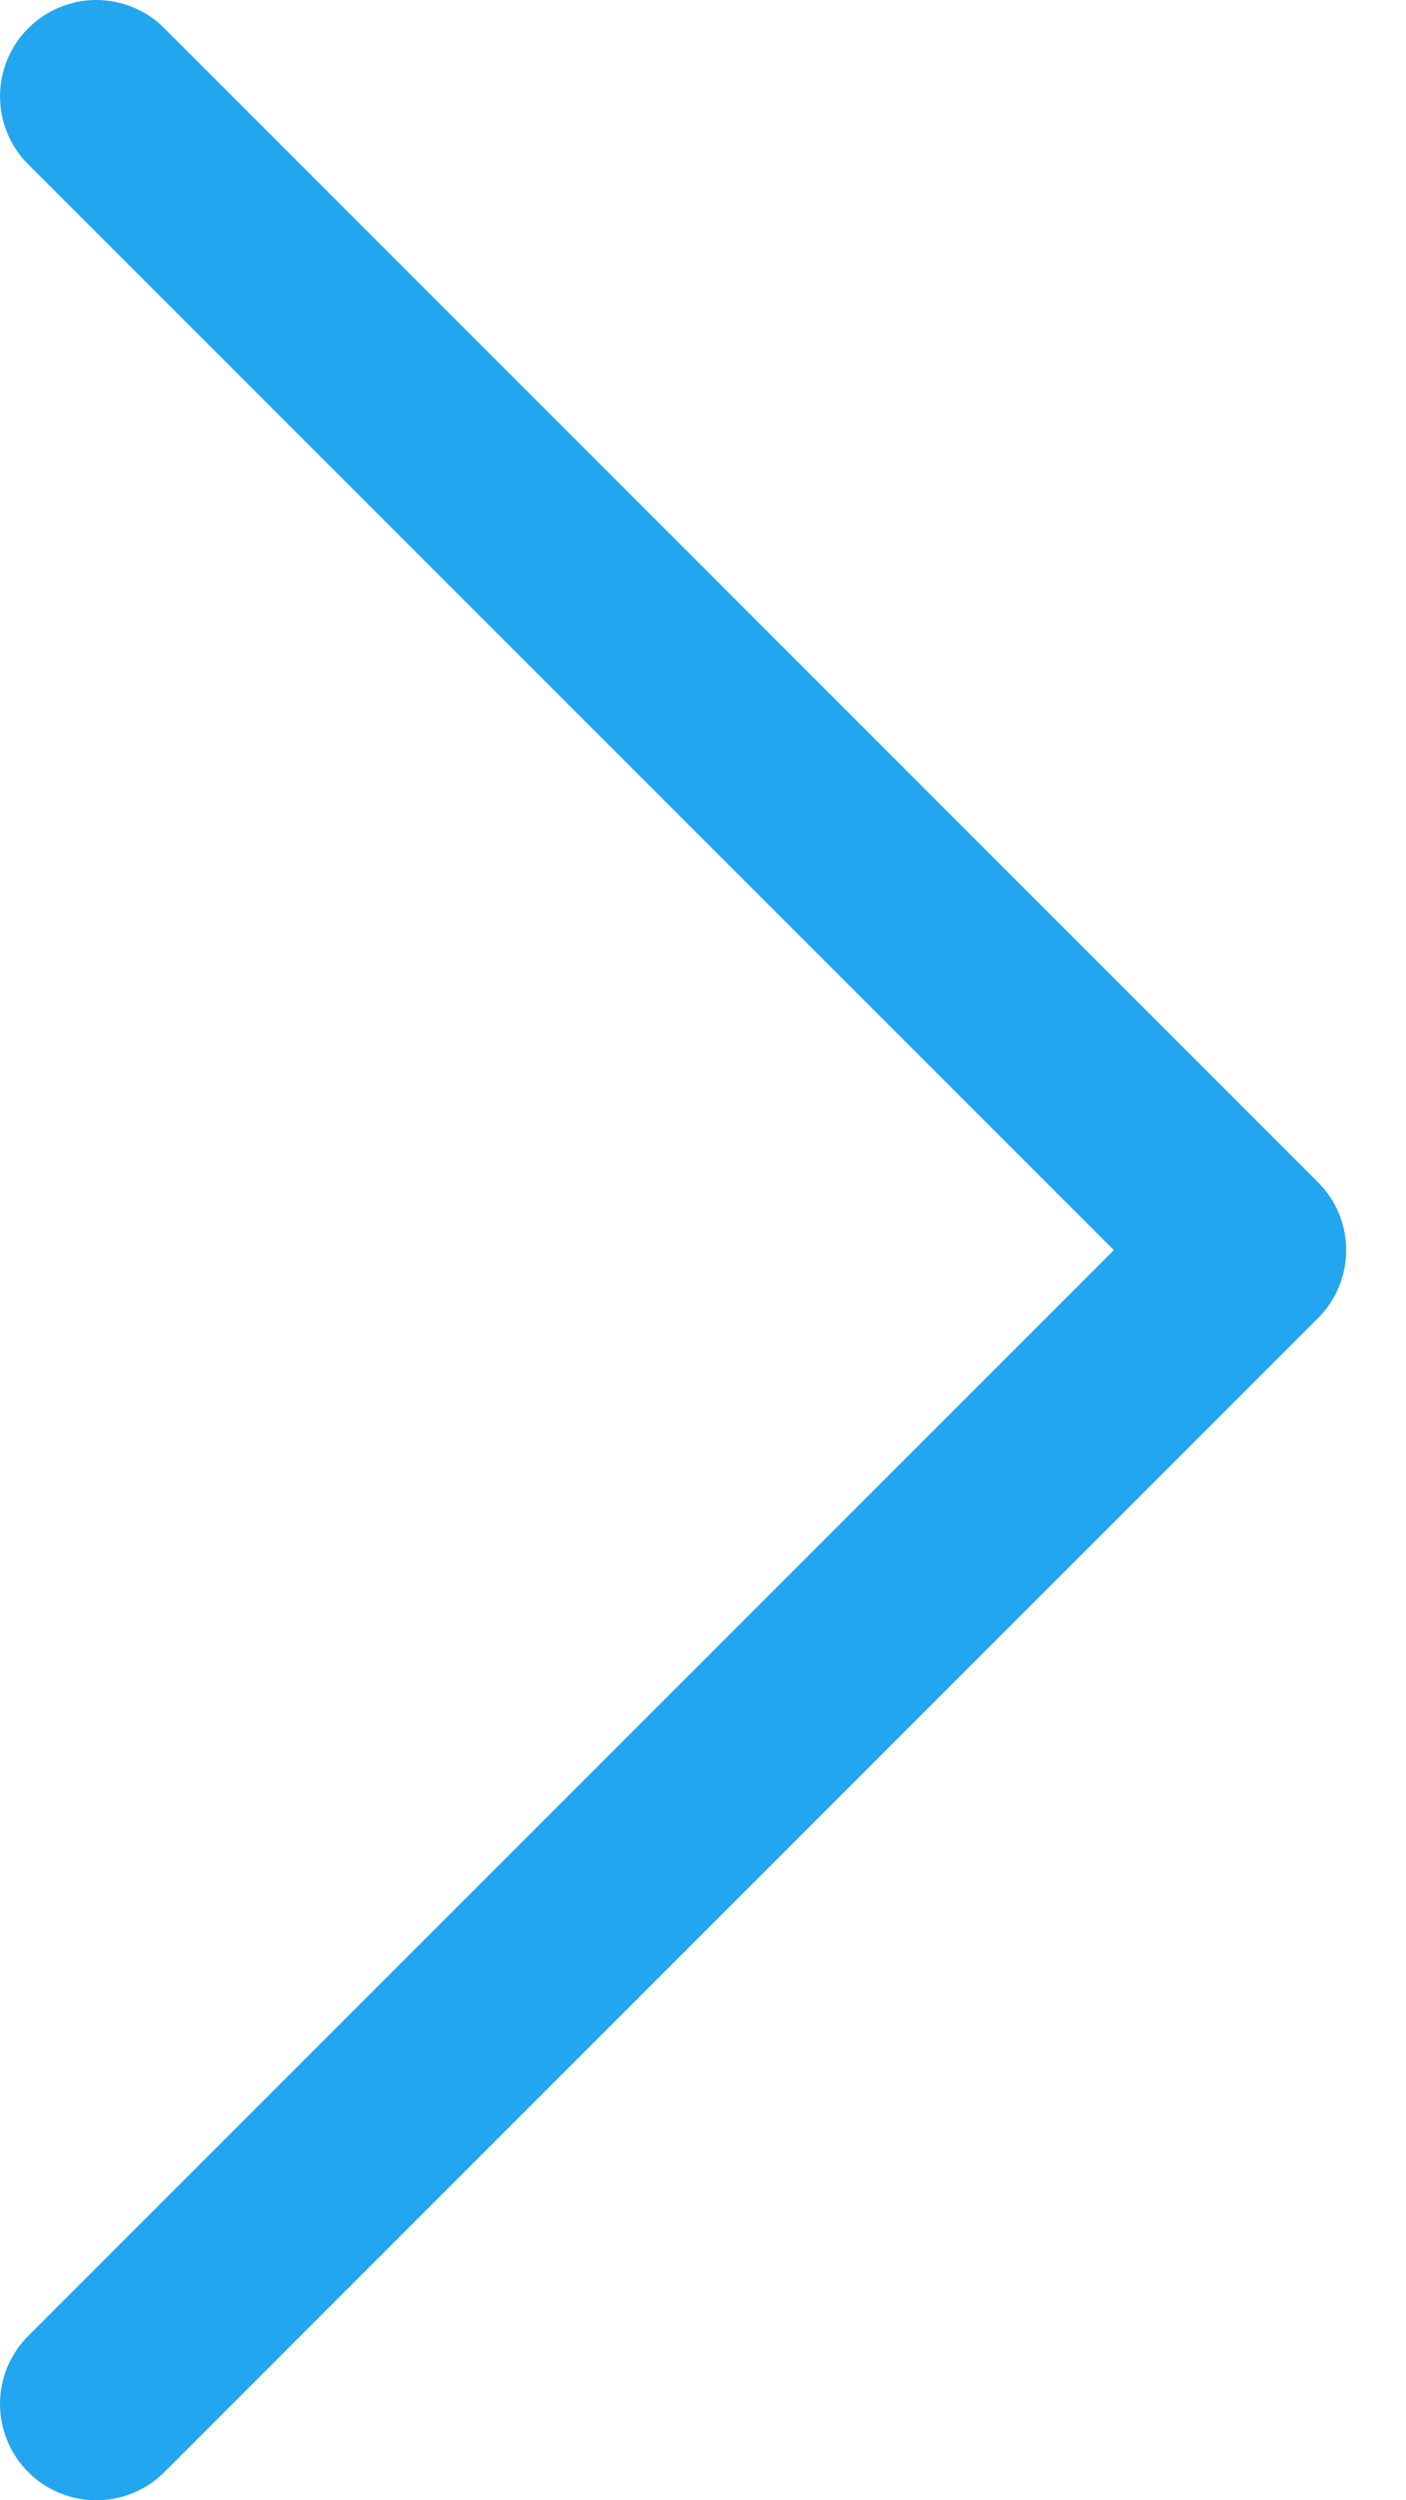 <svg width="9" height="16" viewBox="0 0 9 16" fill="none" xmlns="http://www.w3.org/2000/svg">
<g clip-path="url(#clip0_232_1790)">
<path fill-rule="evenodd" clip-rule="evenodd" d="M0.181 0.181C0.238 0.123 0.306 0.078 0.381 0.047C0.455 0.016 0.535 0 0.616 0C0.697 0 0.777 0.016 0.852 0.047C0.927 0.078 0.995 0.123 1.052 0.181L8.436 7.565C8.493 7.622 8.539 7.69 8.57 7.764C8.601 7.839 8.617 7.919 8.617 8C8.617 8.081 8.601 8.161 8.57 8.236C8.539 8.311 8.493 8.379 8.436 8.436L1.052 15.82C0.937 15.935 0.78 16 0.616 16C0.453 16 0.296 15.935 0.181 15.82C0.065 15.704 0 15.547 0 15.384C0 15.22 0.065 15.064 0.181 14.948L7.13 8L0.181 1.052C0.123 0.995 0.078 0.927 0.047 0.852C0.016 0.777 0 0.697 0 0.616C0 0.535 0.016 0.455 0.047 0.381C0.078 0.306 0.123 0.238 0.181 0.181Z" fill="#23A6F0"/>
</g>
<defs>
<clipPath id="clip0_232_1790">
<rect width="9" height="16" fill="white"/>
</clipPath>
</defs>
</svg>
